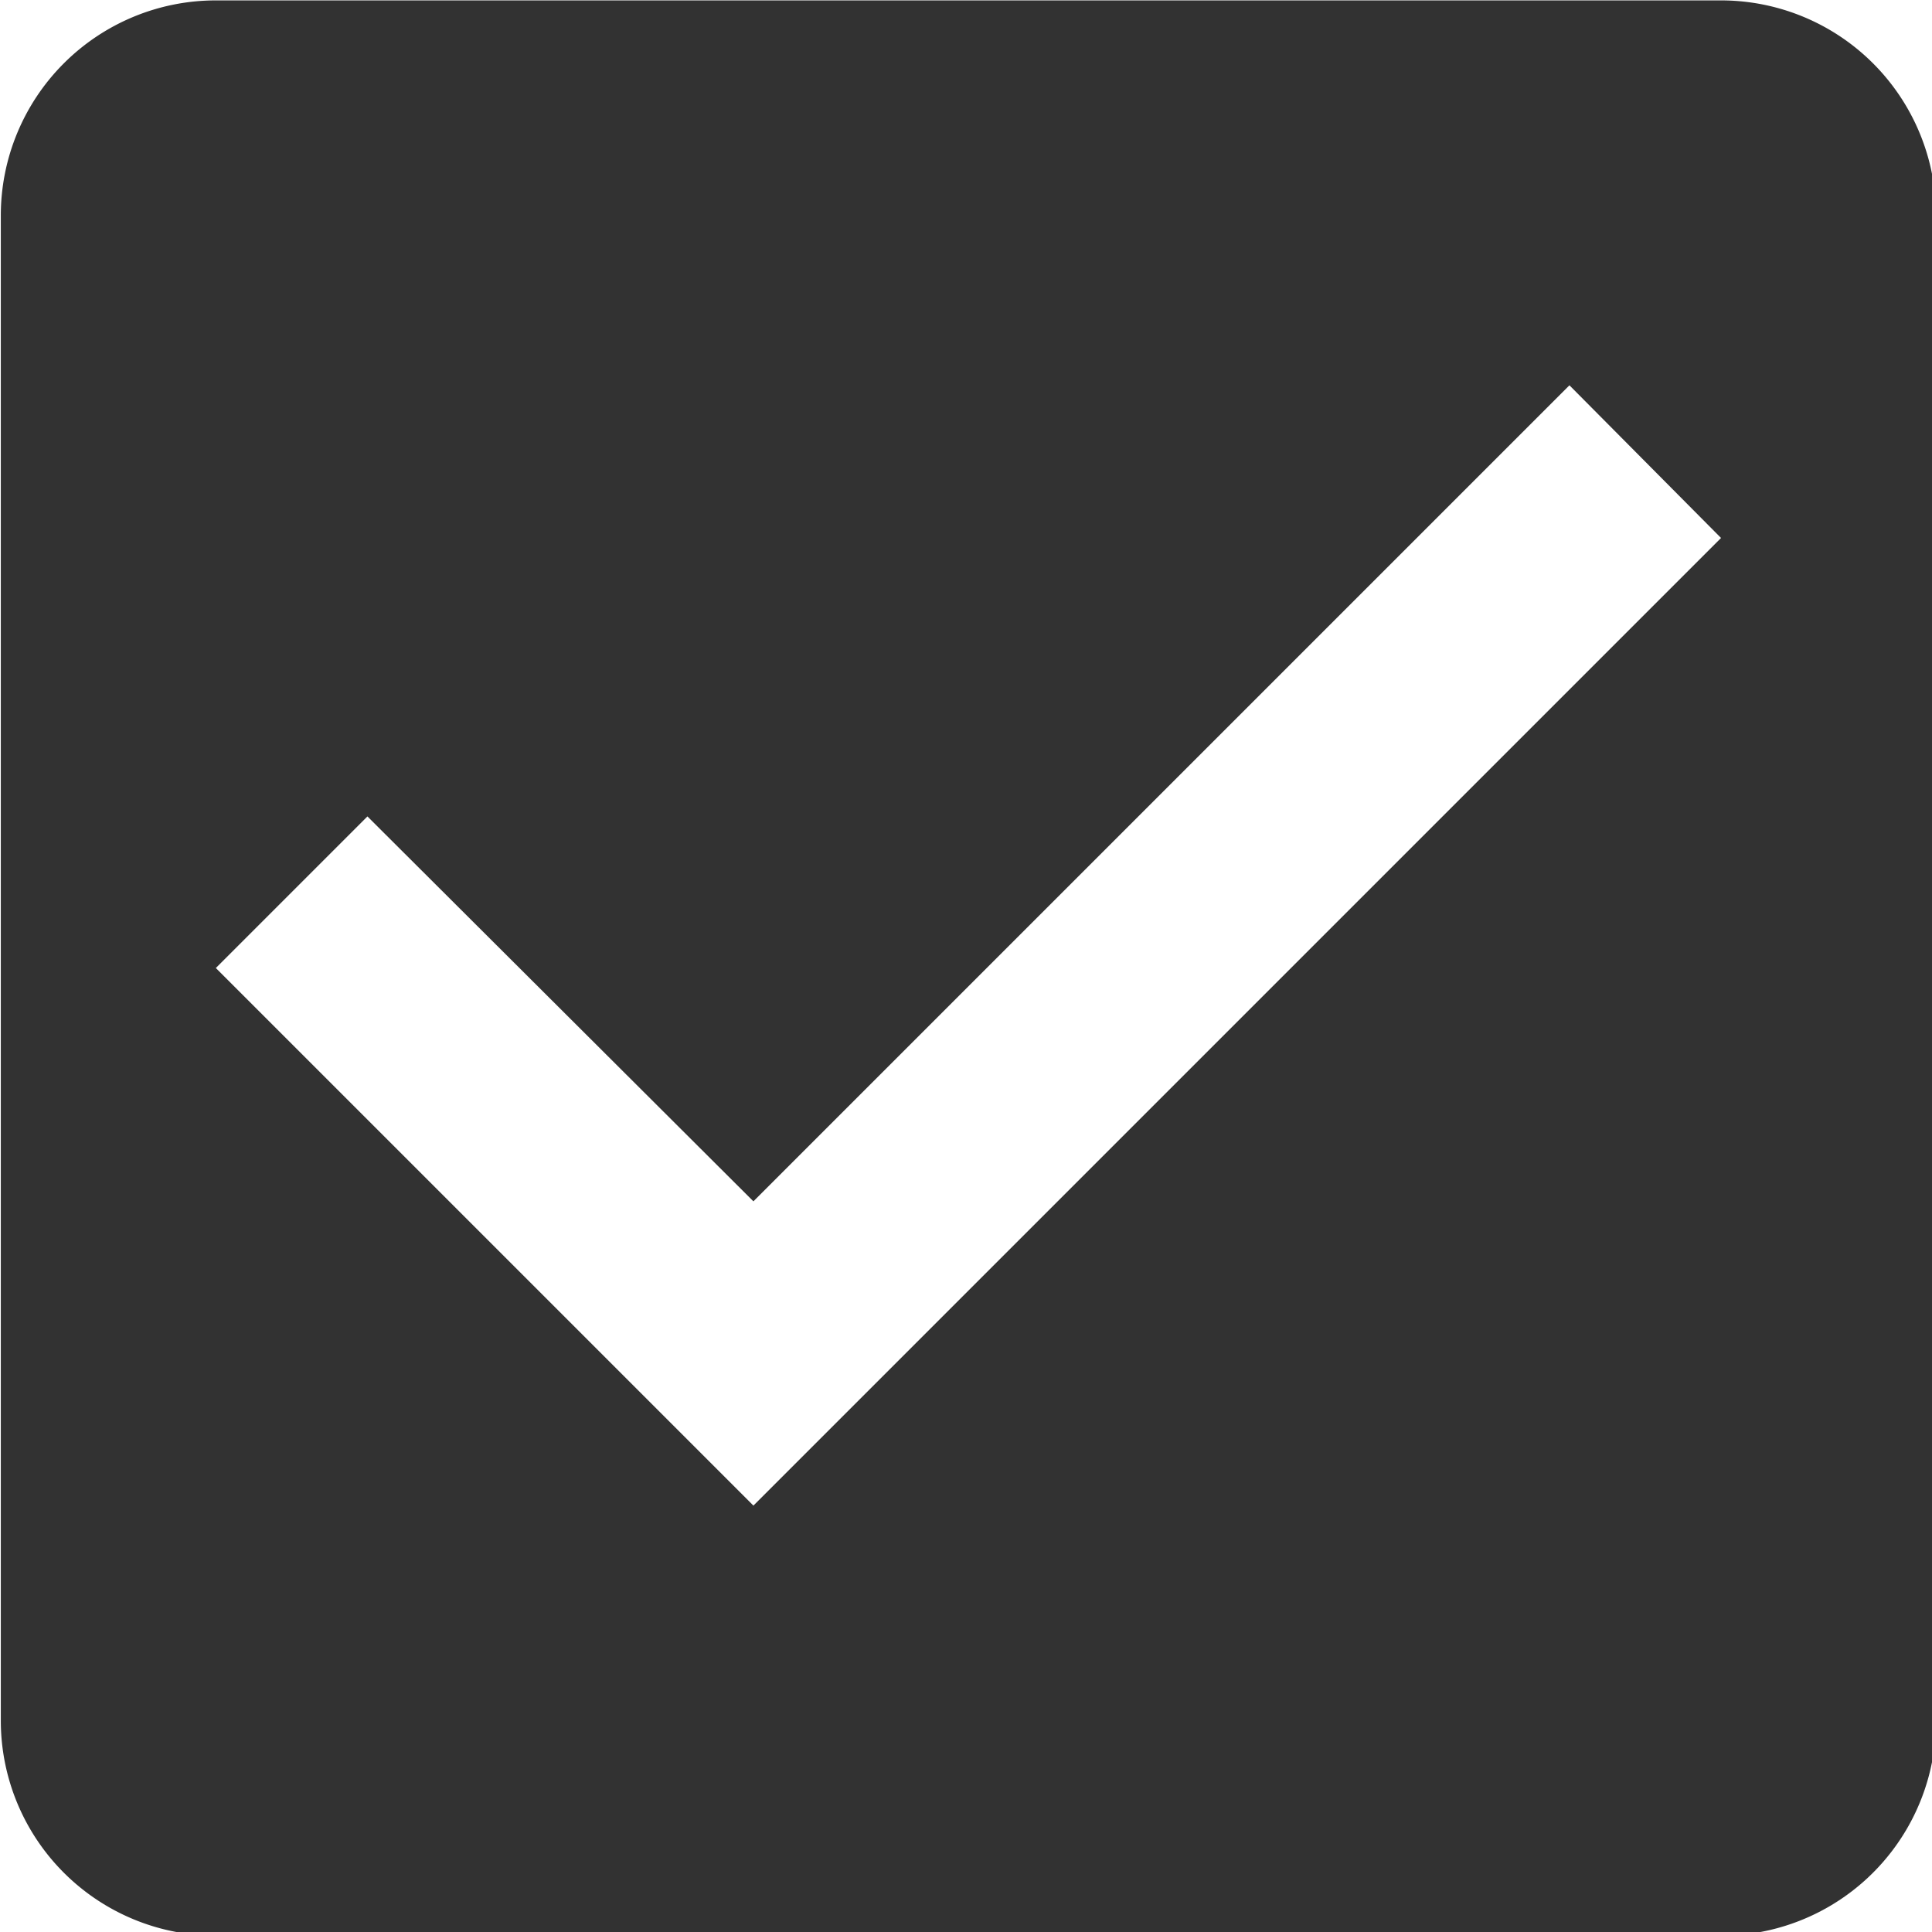 <?xml version="1.0" encoding="UTF-8" standalone="no"?>
<!-- Created with Inkscape (http://www.inkscape.org/) -->

<svg
   id="svg1100"
   version="1.1"
   viewBox="0 0 4.762 4.762"
   height="4.762mm"
   width="4.762mm"
   xmlns="http://www.w3.org/2000/svg"
   xmlns:svg="http://www.w3.org/2000/svg">
  <defs
     id="defs1097" />
  <g
     id="New_Layer_1652809139.4792192"
     style="display:inline"
     transform="translate(-74.083,-1159.844)">
    <path
       fill="#323232"
       d="M 19,3 H 5 A 2,2 0 0 0 3,5 v 14 a 2,2 0 0 0 2,2 h 14 a 2,2 0 0 0 2,-2 V 5 A 2,2 0 0 0 19,3 Z M 10,17 5,12 6.41,10.59 10,14.17 17.59,6.58 19,8 Z"
       id="path35407-0"
       transform="matrix(0.265,0,0,0.265,73.29,1159.05)" />
  </g>
</svg>
